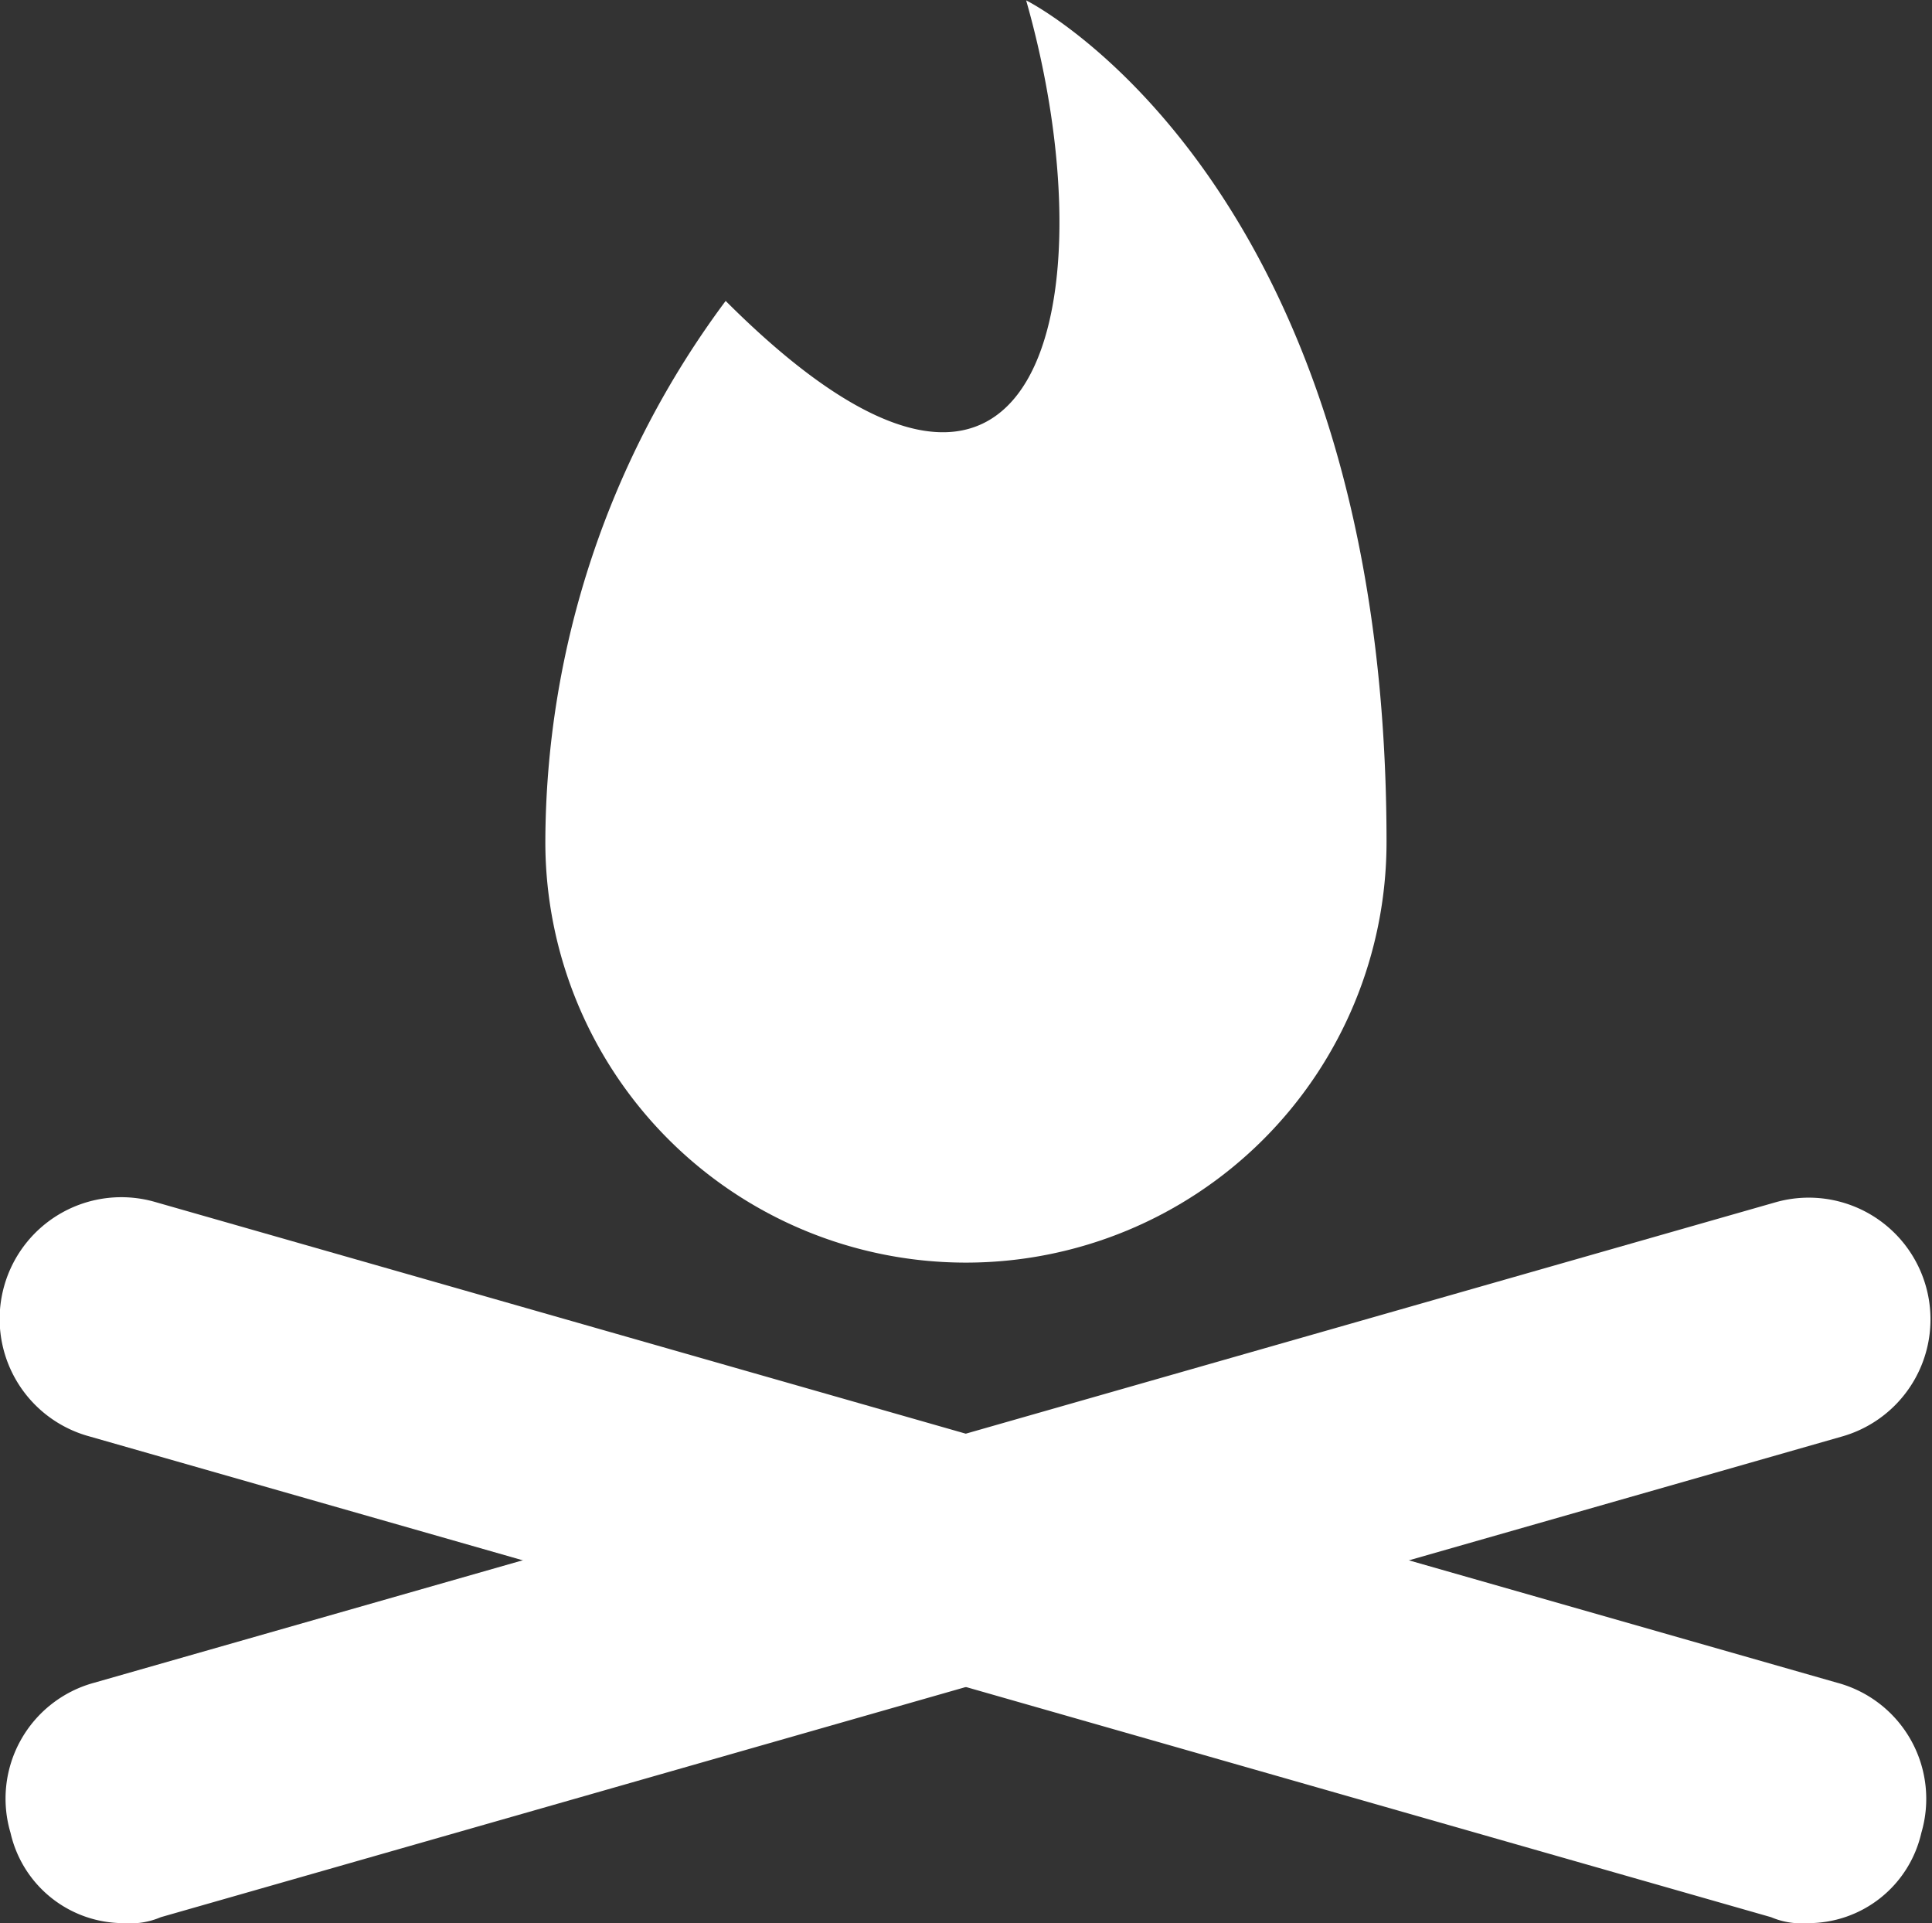 <svg xmlns="http://www.w3.org/2000/svg" width="15" height="14.929" viewBox="0 0 15 14.929">
  <rect x="0" y="0" width="15" height="14.929" fill="#333333" stroke="none"/>
  <g id="グループ_68" data-name="グループ 68" transform="translate(-2150 -514)">
    <g id="np_fire_888691_000000" transform="translate(2133.492 497.336)">
      <path id="パス_13" data-name="パス 13" d="M30.539,63.806a.6.6,0,0,1-.28-.046L17.2,60.027a.945.945,0,1,1,.513-1.819L30.772,61.94a.933.933,0,0,1,.653,1.166.9.9,0,0,1-.886.7Z" transform="translate(0 -32.213)" fill="#fff"/>
      <path id="パス_14" data-name="パス 14" d="M17.637,63.806a.9.9,0,0,1-.886-.7A.932.932,0,0,1,17.4,61.94l13.062-3.732a.945.945,0,0,1,.513,1.819L17.917,63.76a.593.593,0,0,1-.28.046Z" transform="translate(-0.161 -32.213)" fill="#fff"/>
      <path id="パス_15" data-name="パス 15" d="M41.949,23.2a3.265,3.265,0,0,1-6.531,0,7.058,7.058,0,0,1,1.4-4.2c2.473,2.473,2.985-.046,2.333-2.333C39.15,16.665,41.949,18.064,41.949,23.2Z" transform="translate(-14.676)" fill="#fff"/>
    </g>
  </g>
</svg>
